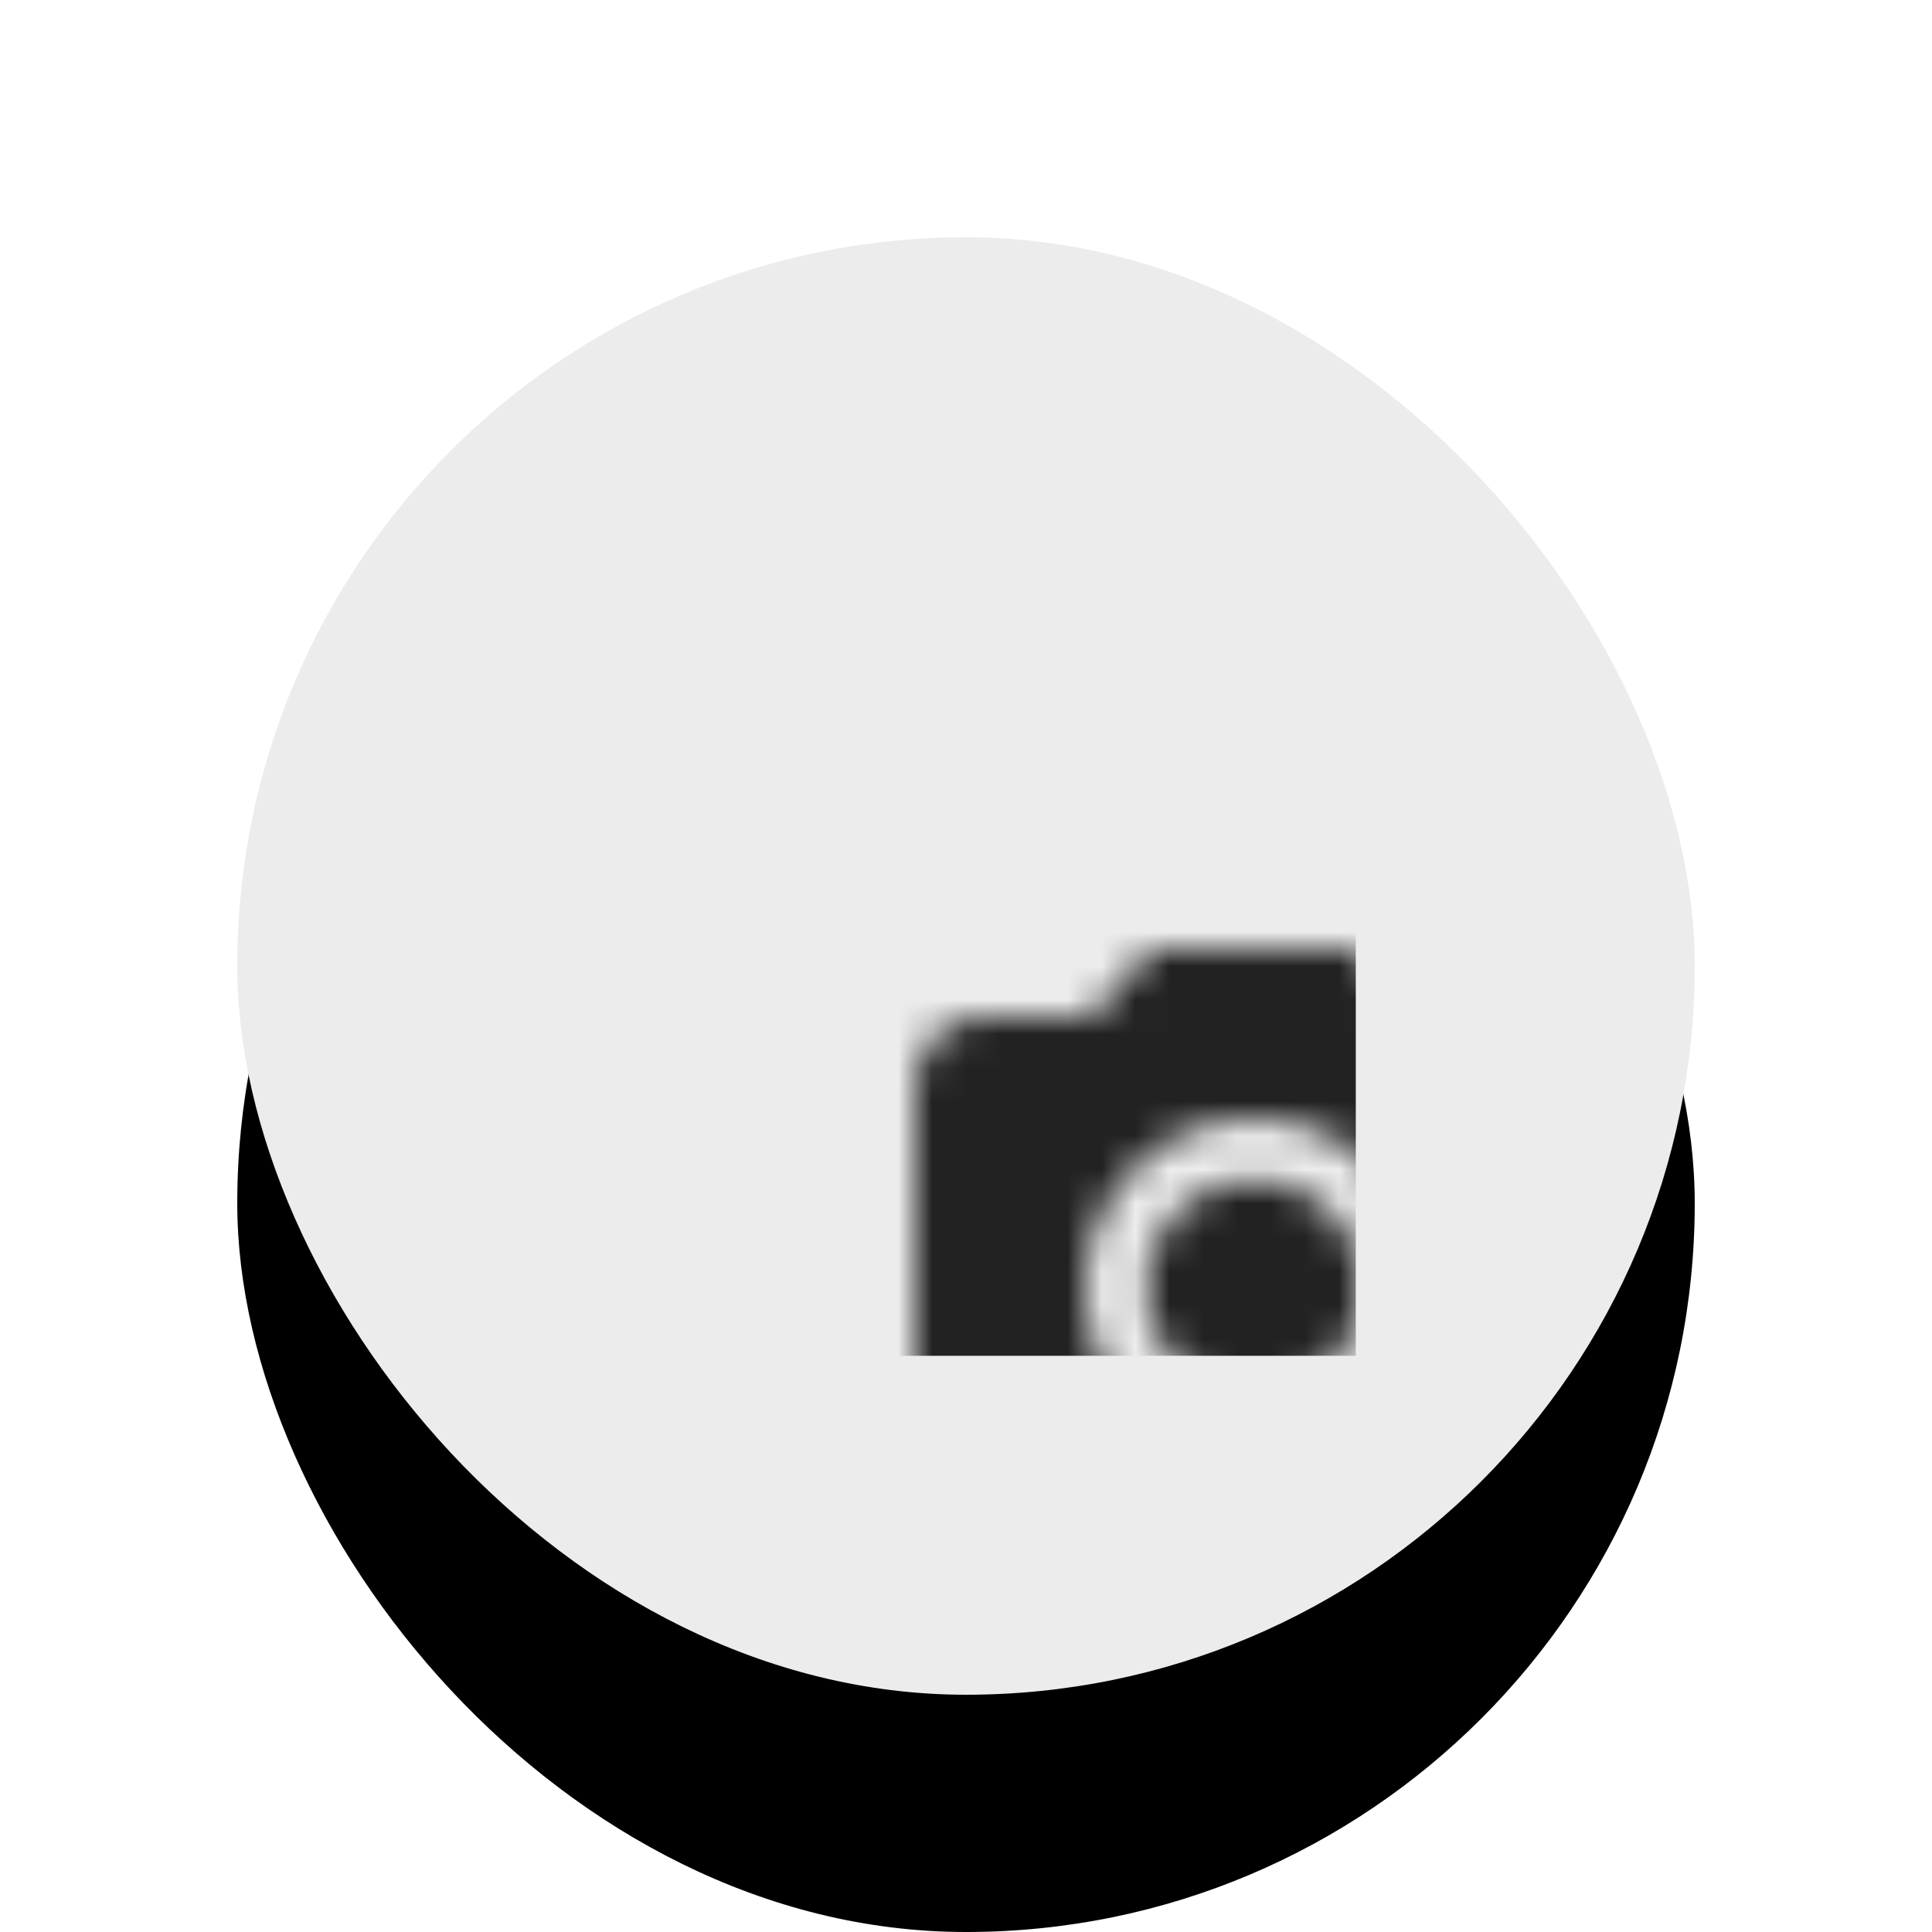 <?xml version="1.0" encoding="UTF-8"?>
<svg width="57px" height="57px" viewBox="0 0 57 57" version="1.1" xmlns="http://www.w3.org/2000/svg" xmlns:xlink="http://www.w3.org/1999/xlink">
    <title>photo</title>
    <defs>
        <rect id="path-1" x="0" y="0" width="43" height="43" rx="21.5"></rect>
        <filter x="-36.0%" y="-33.7%" width="172.1%" height="172.1%" filterUnits="objectBoundingBox" id="filter-3">
            <feMorphology radius="0.5" operator="erode" in="SourceAlpha" result="shadowSpreadOuter1"></feMorphology>
            <feOffset dx="0" dy="2" in="shadowSpreadOuter1" result="shadowOffsetOuter1"></feOffset>
            <feGaussianBlur stdDeviation="2" in="shadowOffsetOuter1" result="shadowBlurOuter1"></feGaussianBlur>
            <feColorMatrix values="0 0 0 0 0   0 0 0 0 0   0 0 0 0 0  0 0 0 0.2 0" type="matrix" in="shadowBlurOuter1" result="shadowMatrixOuter1"></feColorMatrix>
            <feOffset dx="0" dy="1" in="SourceAlpha" result="shadowOffsetOuter2"></feOffset>
            <feGaussianBlur stdDeviation="5" in="shadowOffsetOuter2" result="shadowBlurOuter2"></feGaussianBlur>
            <feColorMatrix values="0 0 0 0 0   0 0 0 0 0   0 0 0 0 0  0 0 0 0.12 0" type="matrix" in="shadowBlurOuter2" result="shadowMatrixOuter2"></feColorMatrix>
            <feOffset dx="0" dy="4" in="SourceAlpha" result="shadowOffsetOuter3"></feOffset>
            <feGaussianBlur stdDeviation="2.5" in="shadowOffsetOuter3" result="shadowBlurOuter3"></feGaussianBlur>
            <feColorMatrix values="0 0 0 0 0   0 0 0 0 0   0 0 0 0 0  0 0 0 0.14 0" type="matrix" in="shadowBlurOuter3" result="shadowMatrixOuter3"></feColorMatrix>
            <feMerge>
                <feMergeNode in="shadowMatrixOuter1"></feMergeNode>
                <feMergeNode in="shadowMatrixOuter2"></feMergeNode>
                <feMergeNode in="shadowMatrixOuter3"></feMergeNode>
            </feMerge>
        </filter>
        <path d="M18,12 L16.17,14 L13,14 C11.9,14 11,14.9 11,16 L11,28 C11,29.1 11.9,30 13,30 L29,30 C30.1,30 31,29.1 31,28 L31,16 C31,14.9 30.1,14 29,14 L25.83,14 L24,12 L18,12 L18,12 Z M21,17 C23.76,17 26,19.24 26,22 C26,24.76 23.76,27 21,27 C18.24,27 16,24.76 16,22 C16,19.24 18.24,17 21,17 Z M21,18.8 C19.233,18.8 17.8,20.233 17.8,22 C17.8,23.767 19.233,25.2 21,25.2 C22.767,25.2 24.2,23.767 24.2,22 C24.2,20.233 22.767,18.8 21,18.8 Z" id="path-4"></path>
    </defs>
    <g id="photo" stroke="none" stroke-width="1" fill="none" fill-rule="evenodd">
        <g id="Photo-Copy" transform="translate(7, 7)">
            <mask id="mask-2" fill="white">
                <use xlink:href="#path-1"></use>
            </mask>
            <g id="Surface-Copy-4">
                <use fill="black" fill-opacity="1" filter="url(#filter-3)" xlink:href="#path-1"></use>
                <use fill="#ECECEC" fill-rule="evenodd" xlink:href="#path-1"></use>
            </g>
            <mask id="mask-5" fill="white">
                <use xlink:href="#path-4"></use>
            </mask>
            <g id="Icon" fill-rule="nonzero"></g>
            <rect id="↳-🎨-Color" fill="#222222" mask="url(#mask-5)" x="9" y="9" width="24" height="24"></rect>
        </g>
    </g>
</svg>